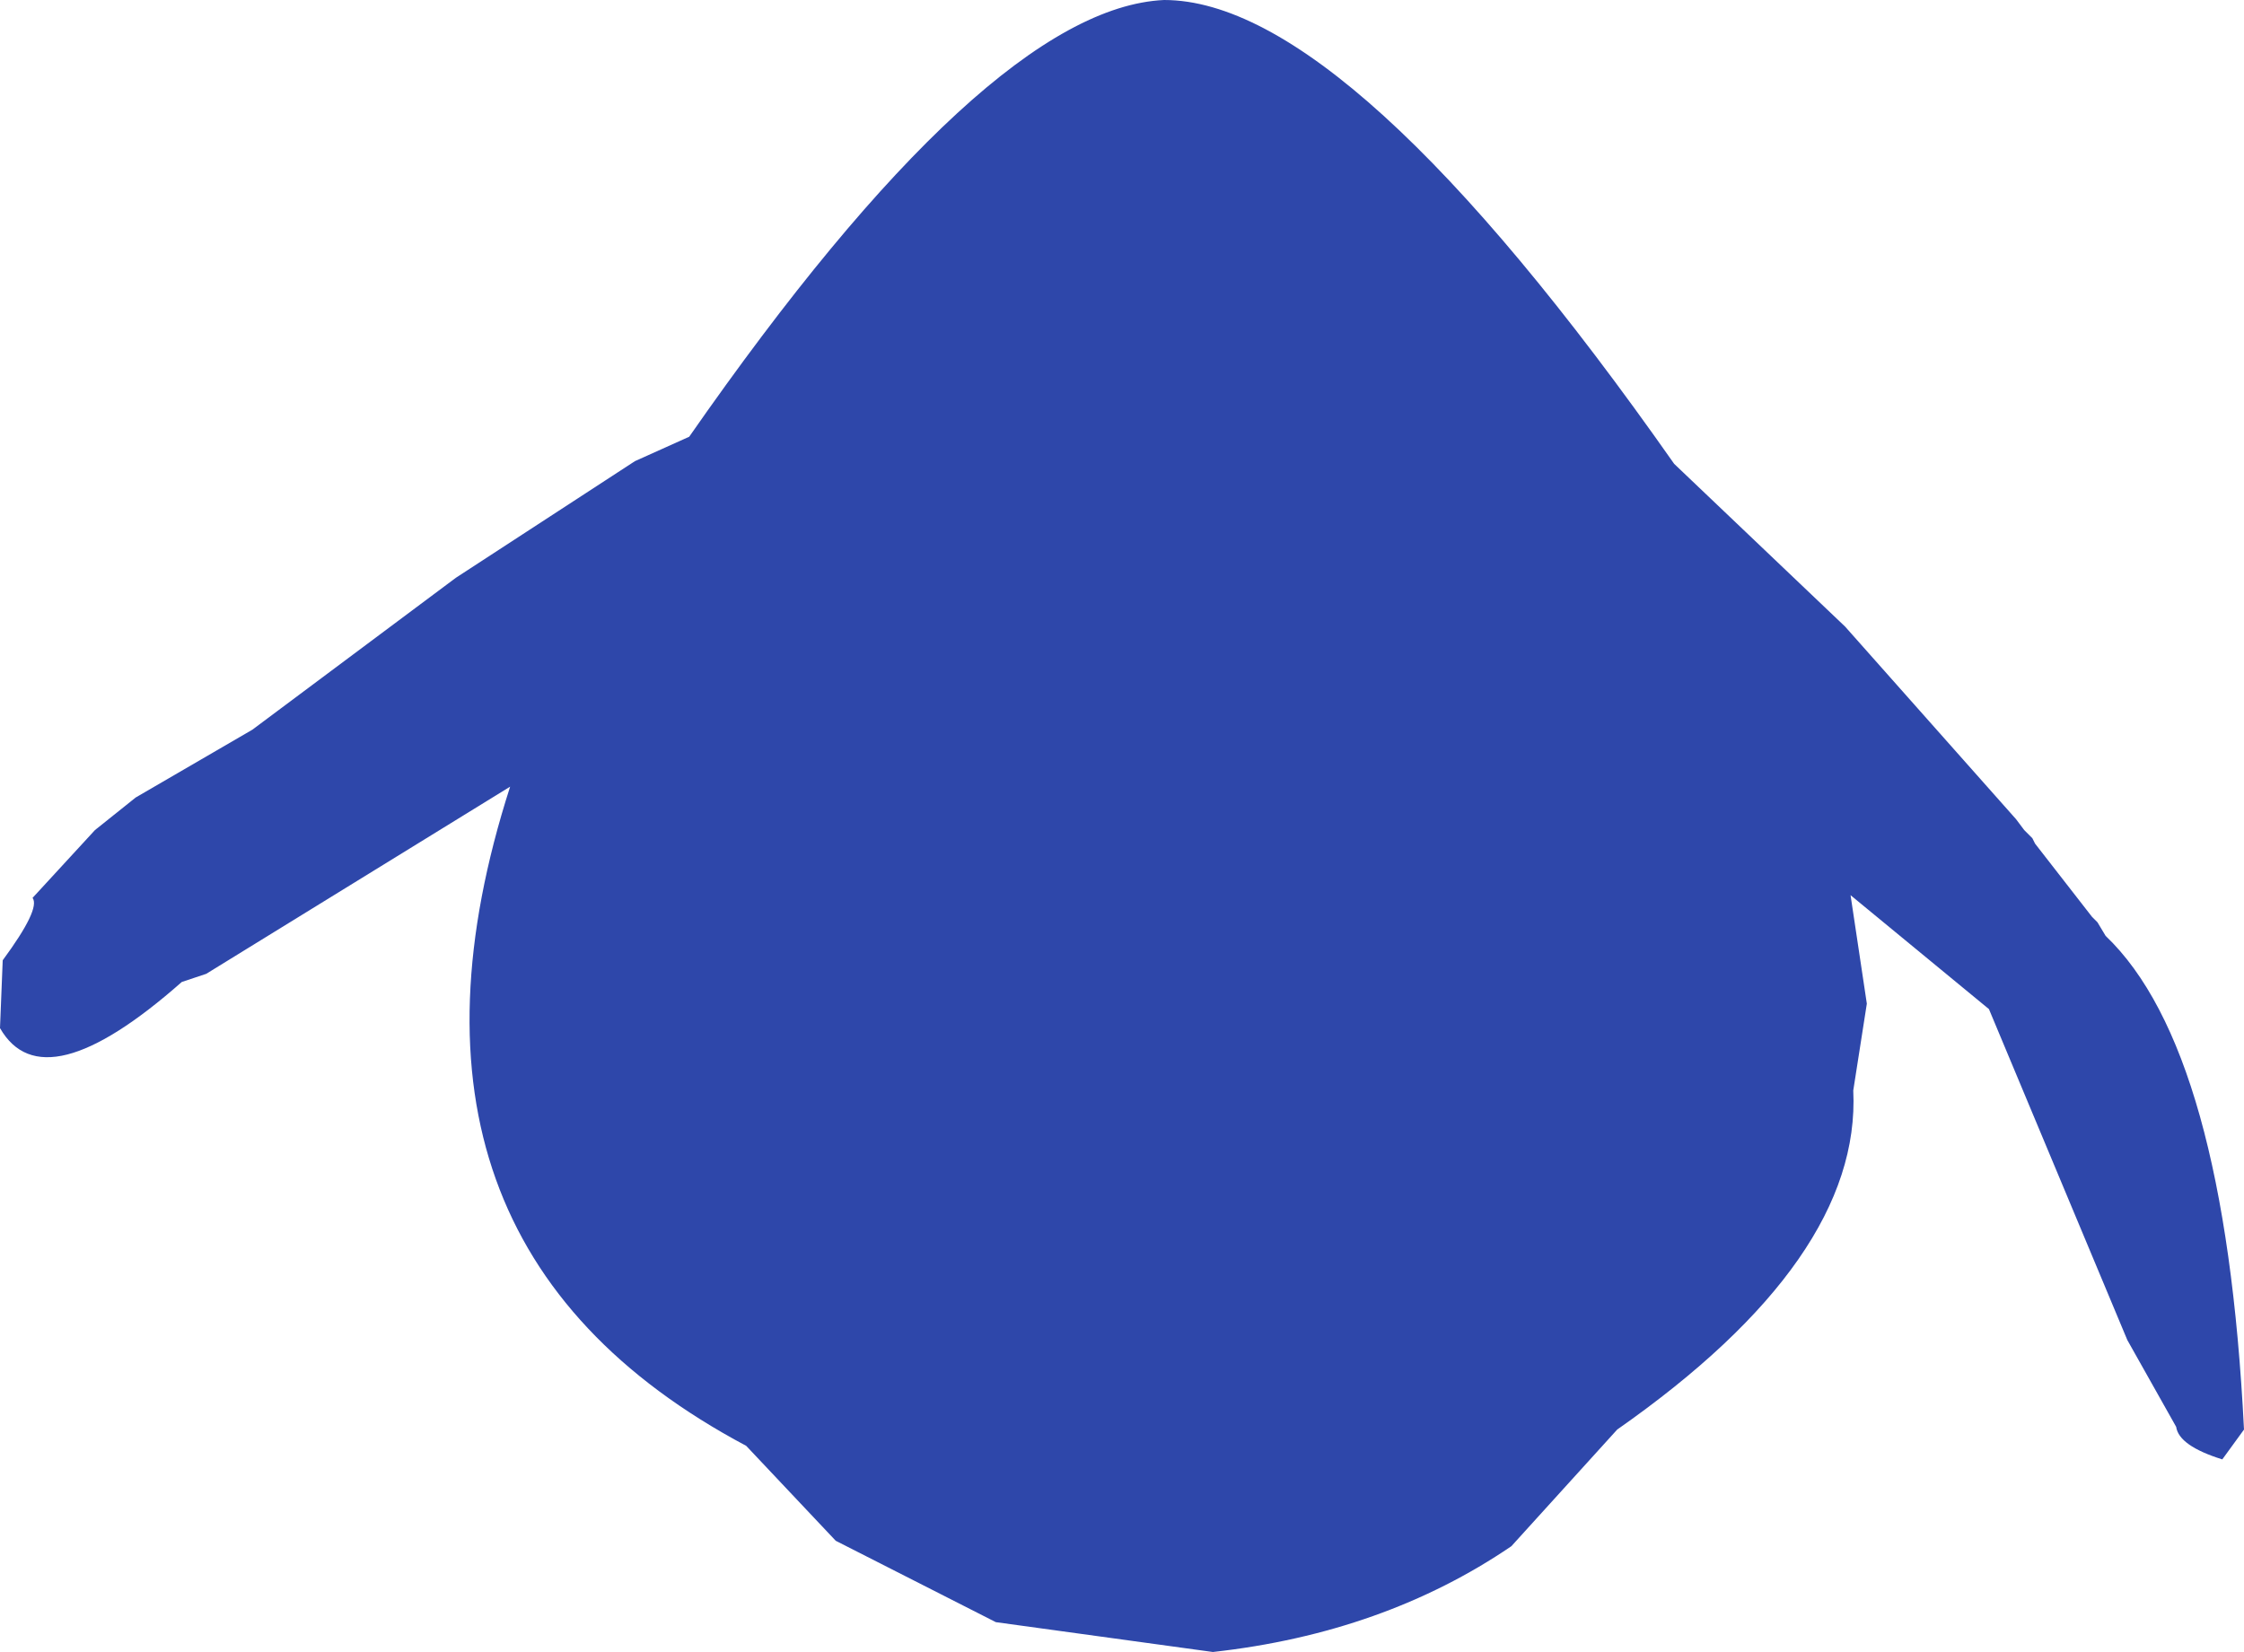 <?xml version="1.0" encoding="UTF-8" standalone="no"?>
<svg xmlns:ffdec="https://www.free-decompiler.com/flash" xmlns:xlink="http://www.w3.org/1999/xlink" ffdec:objectType="shape" height="152.25px" width="206.75px" xmlns="http://www.w3.org/2000/svg">
  <g transform="matrix(1.0, 0.0, 0.0, 1.0, 108.25, 65.0)">
    <path d="M61.75 -7.25 L77.5 10.5 78.25 11.5 79.0 12.25 79.25 12.75 84.5 19.5 85.0 20.0 85.75 21.25 Q96.75 31.75 98.5 66.75 L96.5 69.5 Q92.5 68.25 92.25 66.5 L87.75 58.5 75.0 28.0 62.25 17.5 63.75 27.5 62.5 35.5 Q63.25 51.0 40.75 66.75 L31.0 77.5 Q19.25 85.5 3.5 87.25 L-16.5 84.5 -31.25 77.0 -39.5 68.25 Q-74.75 49.5 -61.25 7.5 L-89.25 24.75 -91.5 25.5 Q-104.25 36.75 -108.25 29.75 L-108.0 23.5 Q-104.5 18.75 -105.25 17.75 L-99.5 11.5 -95.75 8.5 -85.0 2.25 -66.25 -11.75 -49.75 -22.5 -44.75 -24.75 Q-17.25 -64.25 -1.0 -65.0 16.0 -65.0 46.0 -22.25 L61.75 -7.25" fill="#2e47aa" fill-rule="evenodd" stroke="none"/>
  </g>
</svg>
